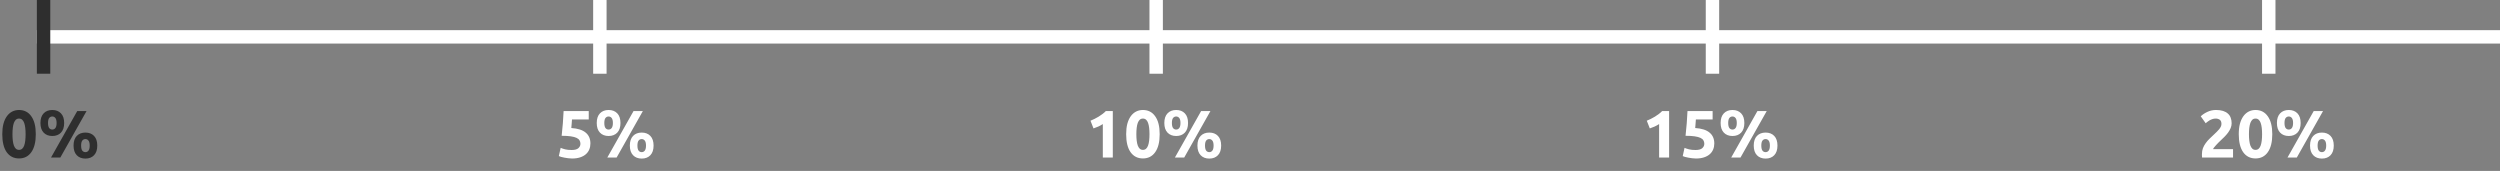 <svg width="746" height="51" viewBox="0 0 746 51" fill="none" xmlns="http://www.w3.org/2000/svg">
<rect x="0" y="0" width="746" height="51" fill="#808080" stroke="none"/>
<path d="M10.68 40.04C10.68 42.373 10.233 44.167 9.34 45.42C8.46 46.66 7.24 47.28 5.68 47.28C4.12 47.28 2.893 46.66 2 45.42C1.12 44.167 0.68 42.373 0.68 40.04C0.68 38.88 0.793 37.853 1.02 36.96C1.26 36.067 1.6 35.313 2.04 34.7C2.48 34.087 3.007 33.62 3.62 33.3C4.233 32.98 4.92 32.82 5.68 32.82C7.24 32.82 8.46 33.447 9.34 34.7C10.233 35.94 10.68 37.72 10.68 40.04ZM7.64 40.04C7.64 39.347 7.607 38.72 7.54 38.16C7.473 37.587 7.367 37.093 7.22 36.68C7.073 36.267 6.873 35.947 6.62 35.72C6.367 35.493 6.053 35.38 5.68 35.38C5.307 35.38 4.993 35.493 4.74 35.72C4.5 35.947 4.3 36.267 4.14 36.68C3.993 37.093 3.887 37.587 3.82 38.16C3.753 38.72 3.72 39.347 3.72 40.04C3.72 40.733 3.753 41.367 3.82 41.94C3.887 42.513 3.993 43.007 4.14 43.42C4.3 43.833 4.5 44.153 4.74 44.38C4.993 44.607 5.307 44.72 5.68 44.72C6.053 44.72 6.367 44.607 6.62 44.38C6.873 44.153 7.073 43.833 7.22 43.42C7.367 43.007 7.473 42.513 7.54 41.94C7.607 41.367 7.64 40.733 7.64 40.04ZM19.147 36.7C19.147 37.953 18.827 38.913 18.187 39.58C17.547 40.247 16.687 40.58 15.607 40.58C14.527 40.58 13.667 40.247 13.027 39.58C12.387 38.913 12.067 37.953 12.067 36.7C12.067 35.447 12.387 34.487 13.027 33.82C13.667 33.153 14.527 32.82 15.607 32.82C16.687 32.82 17.547 33.153 18.187 33.82C18.827 34.487 19.147 35.447 19.147 36.7ZM16.887 36.7C16.887 36.02 16.767 35.527 16.527 35.22C16.287 34.913 15.98 34.76 15.607 34.76C15.22 34.76 14.907 34.913 14.667 35.22C14.441 35.527 14.327 36.02 14.327 36.7C14.327 37.38 14.441 37.88 14.667 38.2C14.907 38.507 15.22 38.66 15.607 38.66C15.98 38.66 16.287 38.507 16.527 38.2C16.767 37.88 16.887 37.38 16.887 36.7ZM23.047 33.14H25.827L18.007 47H15.227L23.047 33.14ZM29.027 43.44C29.027 44.693 28.707 45.653 28.067 46.32C27.427 46.987 26.567 47.32 25.487 47.32C24.407 47.32 23.547 46.987 22.907 46.32C22.267 45.653 21.947 44.693 21.947 43.44C21.947 42.187 22.267 41.227 22.907 40.56C23.547 39.893 24.407 39.56 25.487 39.56C26.567 39.56 27.427 39.893 28.067 40.56C28.707 41.227 29.027 42.187 29.027 43.44ZM26.767 43.44C26.767 42.76 26.647 42.267 26.407 41.96C26.167 41.653 25.86 41.5 25.487 41.5C25.101 41.5 24.787 41.653 24.547 41.96C24.32 42.267 24.207 42.76 24.207 43.44C24.207 44.12 24.32 44.62 24.547 44.94C24.787 45.247 25.101 45.4 25.487 45.4C25.86 45.4 26.167 45.247 26.407 44.94C26.647 44.62 26.767 44.12 26.767 43.44Z" fill="#2E2E2E"/>
<path d="M173.2 42.92C173.2 42.533 173.113 42.193 172.94 41.9C172.767 41.593 172.467 41.34 172.04 41.14C171.613 40.94 171.04 40.787 170.32 40.68C169.6 40.573 168.693 40.52 167.6 40.52C167.747 39.28 167.867 38.02 167.96 36.74C168.053 35.46 168.127 34.26 168.18 33.14H175.68V35.64H170.68C170.653 36.12 170.62 36.587 170.58 37.04C170.553 37.48 170.52 37.867 170.48 38.2C172.427 38.333 173.86 38.793 174.78 39.58C175.713 40.353 176.18 41.433 176.18 42.82C176.18 43.46 176.067 44.053 175.84 44.6C175.613 45.147 175.273 45.62 174.82 46.02C174.367 46.42 173.793 46.733 173.1 46.96C172.42 47.187 171.62 47.3 170.7 47.3C170.34 47.3 169.96 47.273 169.56 47.22C169.173 47.18 168.793 47.12 168.42 47.04C168.06 46.973 167.733 46.9 167.44 46.82C167.147 46.74 166.92 46.66 166.76 46.58L167.3 44.12C167.633 44.267 168.073 44.413 168.62 44.56C169.167 44.693 169.82 44.76 170.58 44.76C171.5 44.76 172.167 44.58 172.58 44.22C172.993 43.847 173.2 43.413 173.2 42.92ZM185.147 36.7C185.147 37.953 184.827 38.913 184.187 39.58C183.547 40.247 182.687 40.58 181.607 40.58C180.527 40.58 179.667 40.247 179.027 39.58C178.387 38.913 178.067 37.953 178.067 36.7C178.067 35.447 178.387 34.487 179.027 33.82C179.667 33.153 180.527 32.82 181.607 32.82C182.687 32.82 183.547 33.153 184.187 33.82C184.827 34.487 185.147 35.447 185.147 36.7ZM182.887 36.7C182.887 36.02 182.767 35.527 182.527 35.22C182.287 34.913 181.981 34.76 181.607 34.76C181.221 34.76 180.907 34.913 180.667 35.22C180.441 35.527 180.327 36.02 180.327 36.7C180.327 37.38 180.441 37.88 180.667 38.2C180.907 38.507 181.221 38.66 181.607 38.66C181.981 38.66 182.287 38.507 182.527 38.2C182.767 37.88 182.887 37.38 182.887 36.7ZM189.047 33.14H191.827L184.007 47H181.227L189.047 33.14ZM195.027 43.44C195.027 44.693 194.707 45.653 194.067 46.32C193.427 46.987 192.567 47.32 191.487 47.32C190.407 47.32 189.547 46.987 188.907 46.32C188.267 45.653 187.947 44.693 187.947 43.44C187.947 42.187 188.267 41.227 188.907 40.56C189.547 39.893 190.407 39.56 191.487 39.56C192.567 39.56 193.427 39.893 194.067 40.56C194.707 41.227 195.027 42.187 195.027 43.44ZM192.767 43.44C192.767 42.76 192.647 42.267 192.407 41.96C192.167 41.653 191.861 41.5 191.487 41.5C191.101 41.5 190.787 41.653 190.547 41.96C190.321 42.267 190.207 42.76 190.207 43.44C190.207 44.12 190.321 44.62 190.547 44.94C190.787 45.247 191.101 45.4 191.487 45.4C191.861 45.4 192.167 45.247 192.407 44.94C192.647 44.62 192.767 44.12 192.767 43.44Z" fill="white"/>
<path d="M325.4 36.02C325.787 35.86 326.187 35.68 326.6 35.48C327.027 35.267 327.44 35.04 327.84 34.8C328.24 34.547 328.62 34.287 328.98 34.02C329.353 33.74 329.687 33.447 329.98 33.14H332.06V47H329.08V37.02C328.68 37.287 328.233 37.533 327.74 37.76C327.247 37.973 326.767 38.16 326.3 38.32L325.4 36.02ZM346.047 40.04C346.047 42.373 345.601 44.167 344.707 45.42C343.827 46.66 342.607 47.28 341.047 47.28C339.487 47.28 338.261 46.66 337.367 45.42C336.487 44.167 336.047 42.373 336.047 40.04C336.047 38.88 336.161 37.853 336.387 36.96C336.627 36.067 336.967 35.313 337.407 34.7C337.847 34.087 338.374 33.62 338.987 33.3C339.601 32.98 340.287 32.82 341.047 32.82C342.607 32.82 343.827 33.447 344.707 34.7C345.601 35.94 346.047 37.72 346.047 40.04ZM343.007 40.04C343.007 39.347 342.974 38.72 342.907 38.16C342.841 37.587 342.734 37.093 342.587 36.68C342.441 36.267 342.241 35.947 341.987 35.72C341.734 35.493 341.421 35.38 341.047 35.38C340.674 35.38 340.361 35.493 340.107 35.72C339.867 35.947 339.667 36.267 339.507 36.68C339.361 37.093 339.254 37.587 339.187 38.16C339.121 38.72 339.087 39.347 339.087 40.04C339.087 40.733 339.121 41.367 339.187 41.94C339.254 42.513 339.361 43.007 339.507 43.42C339.667 43.833 339.867 44.153 340.107 44.38C340.361 44.607 340.674 44.72 341.047 44.72C341.421 44.72 341.734 44.607 341.987 44.38C342.241 44.153 342.441 43.833 342.587 43.42C342.734 43.007 342.841 42.513 342.907 41.94C342.974 41.367 343.007 40.733 343.007 40.04ZM354.514 36.7C354.514 37.953 354.194 38.913 353.554 39.58C352.914 40.247 352.054 40.58 350.974 40.58C349.894 40.58 349.034 40.247 348.394 39.58C347.754 38.913 347.434 37.953 347.434 36.7C347.434 35.447 347.754 34.487 348.394 33.82C349.034 33.153 349.894 32.82 350.974 32.82C352.054 32.82 352.914 33.153 353.554 33.82C354.194 34.487 354.514 35.447 354.514 36.7ZM352.254 36.7C352.254 36.02 352.134 35.527 351.894 35.22C351.654 34.913 351.348 34.76 350.974 34.76C350.588 34.76 350.274 34.913 350.034 35.22C349.808 35.527 349.694 36.02 349.694 36.7C349.694 37.38 349.808 37.88 350.034 38.2C350.274 38.507 350.588 38.66 350.974 38.66C351.348 38.66 351.654 38.507 351.894 38.2C352.134 37.88 352.254 37.38 352.254 36.7ZM358.414 33.14H361.194L353.374 47H350.594L358.414 33.14ZM364.394 43.44C364.394 44.693 364.074 45.653 363.434 46.32C362.794 46.987 361.934 47.32 360.854 47.32C359.774 47.32 358.914 46.987 358.274 46.32C357.634 45.653 357.314 44.693 357.314 43.44C357.314 42.187 357.634 41.227 358.274 40.56C358.914 39.893 359.774 39.56 360.854 39.56C361.934 39.56 362.794 39.893 363.434 40.56C364.074 41.227 364.394 42.187 364.394 43.44ZM362.134 43.44C362.134 42.76 362.014 42.267 361.774 41.96C361.534 41.653 361.228 41.5 360.854 41.5C360.468 41.5 360.154 41.653 359.914 41.96C359.688 42.267 359.574 42.76 359.574 43.44C359.574 44.12 359.688 44.62 359.914 44.94C360.154 45.247 360.468 45.4 360.854 45.4C361.228 45.4 361.534 45.247 361.774 44.94C362.014 44.62 362.134 44.12 362.134 43.44Z" fill="white"/>
<path d="M491.4 36.02C491.787 35.86 492.187 35.68 492.6 35.48C493.027 35.267 493.44 35.04 493.84 34.8C494.24 34.547 494.62 34.287 494.98 34.02C495.353 33.74 495.687 33.447 495.98 33.14H498.06V47H495.08V37.02C494.68 37.287 494.233 37.533 493.74 37.76C493.247 37.973 492.767 38.16 492.3 38.32L491.4 36.02ZM508.567 42.92C508.567 42.533 508.481 42.193 508.307 41.9C508.134 41.593 507.834 41.34 507.407 41.14C506.981 40.94 506.407 40.787 505.687 40.68C504.967 40.573 504.061 40.52 502.967 40.52C503.114 39.28 503.234 38.02 503.327 36.74C503.421 35.46 503.494 34.26 503.547 33.14H511.047V35.64H506.047C506.021 36.12 505.987 36.587 505.947 37.04C505.921 37.48 505.887 37.867 505.847 38.2C507.794 38.333 509.227 38.793 510.147 39.58C511.081 40.353 511.547 41.433 511.547 42.82C511.547 43.46 511.434 44.053 511.207 44.6C510.981 45.147 510.641 45.62 510.187 46.02C509.734 46.42 509.161 46.733 508.467 46.96C507.787 47.187 506.987 47.3 506.067 47.3C505.707 47.3 505.327 47.273 504.927 47.22C504.541 47.18 504.161 47.12 503.787 47.04C503.427 46.973 503.101 46.9 502.807 46.82C502.514 46.74 502.287 46.66 502.127 46.58L502.667 44.12C503.001 44.267 503.441 44.413 503.987 44.56C504.534 44.693 505.187 44.76 505.947 44.76C506.867 44.76 507.534 44.58 507.947 44.22C508.361 43.847 508.567 43.413 508.567 42.92ZM520.514 36.7C520.514 37.953 520.194 38.913 519.554 39.58C518.914 40.247 518.054 40.58 516.974 40.58C515.894 40.58 515.034 40.247 514.394 39.58C513.754 38.913 513.434 37.953 513.434 36.7C513.434 35.447 513.754 34.487 514.394 33.82C515.034 33.153 515.894 32.82 516.974 32.82C518.054 32.82 518.914 33.153 519.554 33.82C520.194 34.487 520.514 35.447 520.514 36.7ZM518.254 36.7C518.254 36.02 518.134 35.527 517.894 35.22C517.654 34.913 517.348 34.76 516.974 34.76C516.588 34.76 516.274 34.913 516.034 35.22C515.808 35.527 515.694 36.02 515.694 36.7C515.694 37.38 515.808 37.88 516.034 38.2C516.274 38.507 516.588 38.66 516.974 38.66C517.348 38.66 517.654 38.507 517.894 38.2C518.134 37.88 518.254 37.38 518.254 36.7ZM524.414 33.14H527.194L519.374 47H516.594L524.414 33.14ZM530.394 43.44C530.394 44.693 530.074 45.653 529.434 46.32C528.794 46.987 527.934 47.32 526.854 47.32C525.774 47.32 524.914 46.987 524.274 46.32C523.634 45.653 523.314 44.693 523.314 43.44C523.314 42.187 523.634 41.227 524.274 40.56C524.914 39.893 525.774 39.56 526.854 39.56C527.934 39.56 528.794 39.893 529.434 40.56C530.074 41.227 530.394 42.187 530.394 43.44ZM528.134 43.44C528.134 42.76 528.014 42.267 527.774 41.96C527.534 41.653 527.228 41.5 526.854 41.5C526.468 41.5 526.154 41.653 525.914 41.96C525.688 42.267 525.574 42.76 525.574 43.44C525.574 44.12 525.688 44.62 525.914 44.94C526.154 45.247 526.468 45.4 526.854 45.4C527.228 45.4 527.534 45.247 527.774 44.94C528.014 44.62 528.134 44.12 528.134 43.44Z" fill="white"/>
<path d="M665.92 36.78C665.92 37.287 665.82 37.773 665.62 38.24C665.42 38.707 665.16 39.16 664.84 39.6C664.52 40.027 664.16 40.44 663.76 40.84C663.36 41.24 662.967 41.62 662.58 41.98C662.38 42.167 662.16 42.38 661.92 42.62C661.693 42.847 661.473 43.08 661.26 43.32C661.047 43.56 660.853 43.787 660.68 44C660.52 44.2 660.42 44.367 660.38 44.5H666.34V47H657.1C657.073 46.853 657.06 46.667 657.06 46.44C657.06 46.213 657.06 46.053 657.06 45.96C657.06 45.32 657.16 44.733 657.36 44.2C657.573 43.667 657.847 43.173 658.18 42.72C658.513 42.253 658.887 41.82 659.3 41.42C659.727 41.02 660.147 40.62 660.56 40.22C660.88 39.913 661.18 39.627 661.46 39.36C661.74 39.08 661.987 38.813 662.2 38.56C662.413 38.293 662.58 38.033 662.7 37.78C662.82 37.513 662.88 37.247 662.88 36.98C662.88 36.393 662.713 35.98 662.38 35.74C662.047 35.5 661.633 35.38 661.14 35.38C660.78 35.38 660.44 35.44 660.12 35.56C659.813 35.667 659.527 35.8 659.26 35.96C659.007 36.107 658.787 36.26 658.6 36.42C658.413 36.567 658.273 36.687 658.18 36.78L656.7 34.7C657.287 34.153 657.967 33.707 658.74 33.36C659.527 33 660.367 32.82 661.26 32.82C662.073 32.82 662.773 32.913 663.36 33.1C663.947 33.287 664.427 33.553 664.8 33.9C665.187 34.233 665.467 34.647 665.64 35.14C665.827 35.62 665.92 36.167 665.92 36.78ZM678.047 40.04C678.047 42.373 677.601 44.167 676.707 45.42C675.827 46.66 674.607 47.28 673.047 47.28C671.487 47.28 670.261 46.66 669.367 45.42C668.487 44.167 668.047 42.373 668.047 40.04C668.047 38.88 668.161 37.853 668.387 36.96C668.627 36.067 668.967 35.313 669.407 34.7C669.847 34.087 670.374 33.62 670.987 33.3C671.601 32.98 672.287 32.82 673.047 32.82C674.607 32.82 675.827 33.447 676.707 34.7C677.601 35.94 678.047 37.72 678.047 40.04ZM675.007 40.04C675.007 39.347 674.974 38.72 674.907 38.16C674.841 37.587 674.734 37.093 674.587 36.68C674.441 36.267 674.241 35.947 673.987 35.72C673.734 35.493 673.421 35.38 673.047 35.38C672.674 35.38 672.361 35.493 672.107 35.72C671.867 35.947 671.667 36.267 671.507 36.68C671.361 37.093 671.254 37.587 671.187 38.16C671.121 38.72 671.087 39.347 671.087 40.04C671.087 40.733 671.121 41.367 671.187 41.94C671.254 42.513 671.361 43.007 671.507 43.42C671.667 43.833 671.867 44.153 672.107 44.38C672.361 44.607 672.674 44.72 673.047 44.72C673.421 44.72 673.734 44.607 673.987 44.38C674.241 44.153 674.441 43.833 674.587 43.42C674.734 43.007 674.841 42.513 674.907 41.94C674.974 41.367 675.007 40.733 675.007 40.04ZM686.514 36.7C686.514 37.953 686.194 38.913 685.554 39.58C684.914 40.247 684.054 40.58 682.974 40.58C681.894 40.58 681.034 40.247 680.394 39.58C679.754 38.913 679.434 37.953 679.434 36.7C679.434 35.447 679.754 34.487 680.394 33.82C681.034 33.153 681.894 32.82 682.974 32.82C684.054 32.82 684.914 33.153 685.554 33.82C686.194 34.487 686.514 35.447 686.514 36.7ZM684.254 36.7C684.254 36.02 684.134 35.527 683.894 35.22C683.654 34.913 683.348 34.76 682.974 34.76C682.588 34.76 682.274 34.913 682.034 35.22C681.808 35.527 681.694 36.02 681.694 36.7C681.694 37.38 681.808 37.88 682.034 38.2C682.274 38.507 682.588 38.66 682.974 38.66C683.348 38.66 683.654 38.507 683.894 38.2C684.134 37.88 684.254 37.38 684.254 36.7ZM690.414 33.14H693.194L685.374 47H682.594L690.414 33.14ZM696.394 43.44C696.394 44.693 696.074 45.653 695.434 46.32C694.794 46.987 693.934 47.32 692.854 47.32C691.774 47.32 690.914 46.987 690.274 46.32C689.634 45.653 689.314 44.693 689.314 43.44C689.314 42.187 689.634 41.227 690.274 40.56C690.914 39.893 691.774 39.56 692.854 39.56C693.934 39.56 694.794 39.893 695.434 40.56C696.074 41.227 696.394 42.187 696.394 43.44ZM694.134 43.44C694.134 42.76 694.014 42.267 693.774 41.96C693.534 41.653 693.228 41.5 692.854 41.5C692.468 41.5 692.154 41.653 691.914 41.96C691.688 42.267 691.574 42.76 691.574 43.44C691.574 44.12 691.688 44.62 691.914 44.94C692.154 45.247 692.468 45.4 692.854 45.4C693.228 45.4 693.534 45.247 693.774 44.94C694.014 44.62 694.134 44.12 694.134 43.44Z" fill="white"/>
<rect x="11" y="9" width="735" height="4" fill="white"/>
<rect x="11" width="4" height="22" fill="#2E2E2E"/>
<rect x="177" width="4" height="22" fill="white"/>
<rect x="343" width="4" height="22" fill="white"/>
<rect x="509" width="4" height="22" fill="white"/>
<rect x="675" width="4" height="22" fill="white"/>
</svg>
